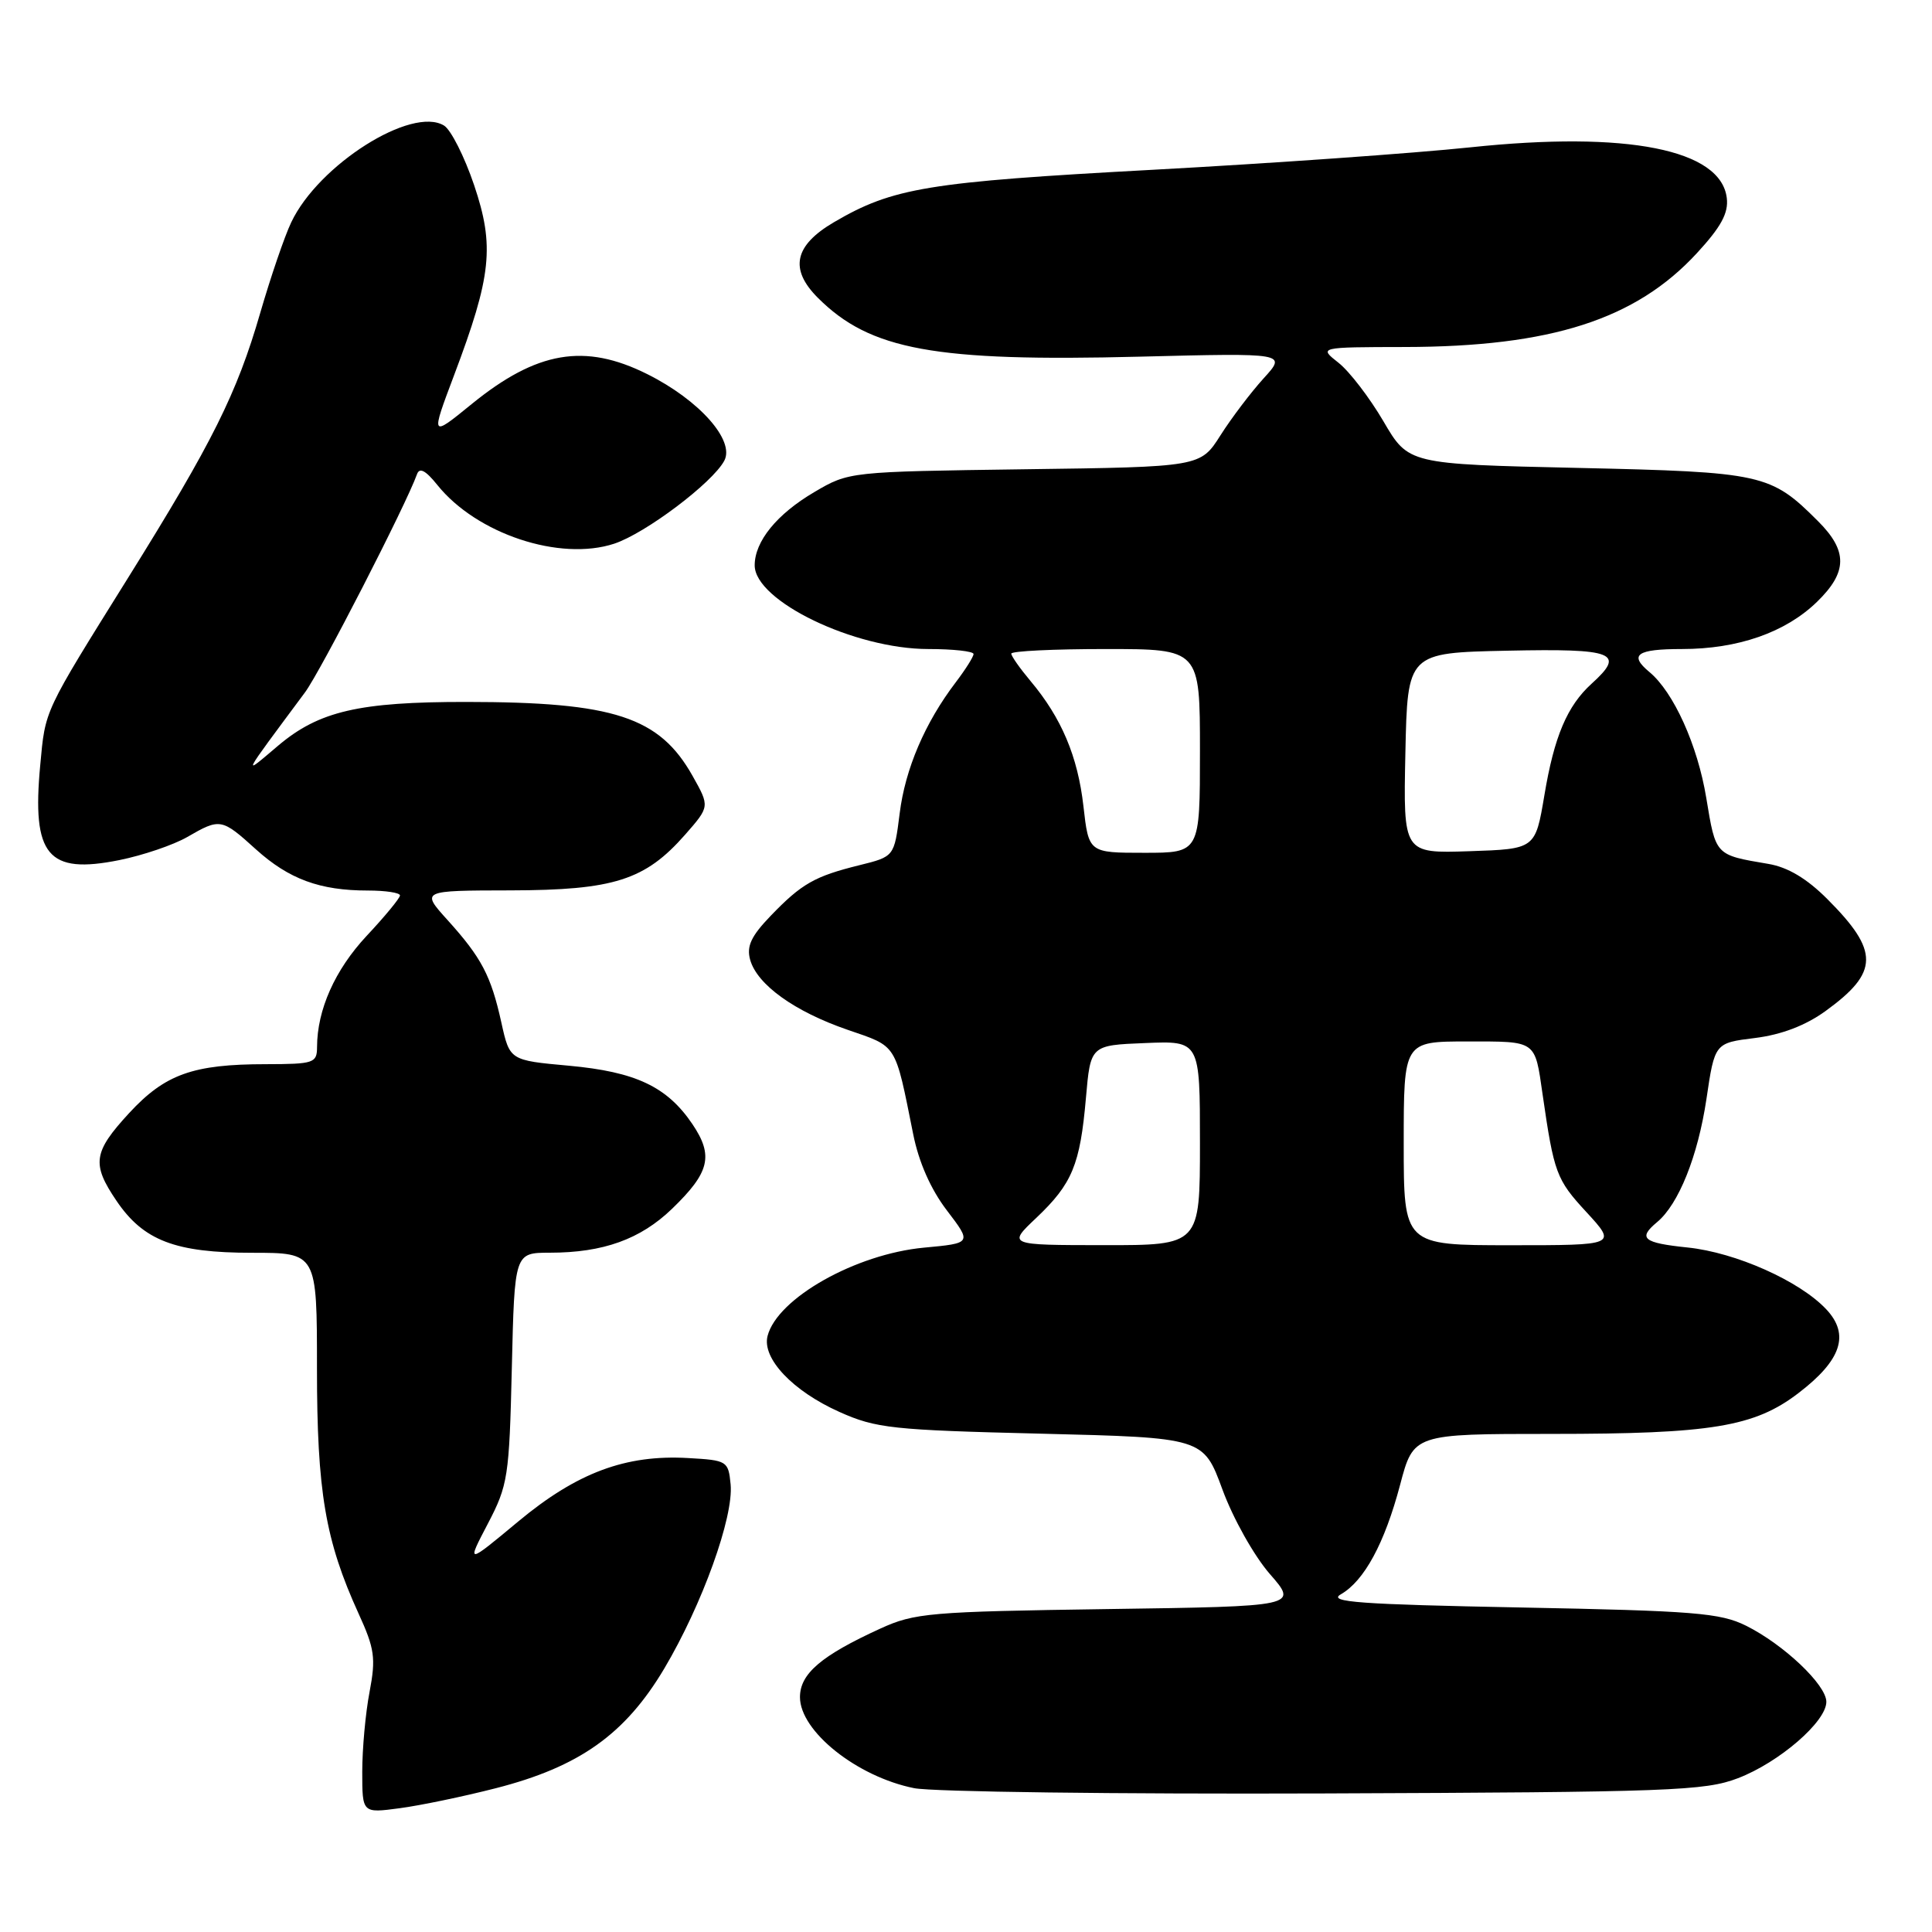 <?xml version="1.0" encoding="UTF-8" standalone="no"?>
<!DOCTYPE svg PUBLIC "-//W3C//DTD SVG 1.1//EN" "http://www.w3.org/Graphics/SVG/1.1/DTD/svg11.dtd" >
<svg xmlns="http://www.w3.org/2000/svg" xmlns:xlink="http://www.w3.org/1999/xlink" version="1.1" viewBox="0 0 256 256">
 <g >
 <path fill="currentColor"
d=" M 65.69 236.95 C 76.76 234.12 82.84 229.80 88.02 221.09 C 93.04 212.63 97.23 201.01 96.81 196.68 C 96.51 193.59 96.35 193.49 91.19 193.20 C 82.91 192.72 76.45 195.13 68.65 201.62 C 61.81 207.31 61.81 207.31 64.64 201.90 C 67.31 196.79 67.48 195.70 67.82 181.25 C 68.18 166.00 68.18 166.00 72.84 165.99 C 79.93 165.99 84.86 164.21 89.05 160.17 C 94.04 155.35 94.57 153.15 91.76 148.97 C 88.40 143.99 84.24 142.02 75.36 141.21 C 67.54 140.50 67.54 140.50 66.43 135.48 C 65.06 129.28 63.80 126.89 59.30 121.91 C 55.77 118.00 55.77 118.00 67.63 117.98 C 81.34 117.95 85.48 116.63 90.79 110.59 C 94.05 106.87 94.05 106.87 91.78 102.83 C 87.38 94.99 81.36 93.02 61.80 93.01 C 47.57 93.00 42.27 94.23 36.86 98.80 C 32.04 102.88 31.81 103.33 40.41 91.75 C 42.47 88.98 53.80 66.90 55.25 62.85 C 55.58 61.90 56.39 62.32 57.94 64.25 C 63.15 70.75 74.19 74.41 81.39 72.04 C 85.53 70.67 94.40 63.99 95.97 61.05 C 97.41 58.36 92.64 53.00 85.76 49.57 C 77.47 45.43 71.13 46.52 62.50 53.54 C 57.06 57.97 57.06 57.97 60.16 49.74 C 65.14 36.54 65.55 32.61 62.82 24.52 C 61.54 20.74 59.75 17.20 58.84 16.64 C 54.56 14.02 42.20 21.83 38.59 29.46 C 37.70 31.32 35.86 36.72 34.48 41.47 C 31.39 52.14 28.14 58.65 17.01 76.50 C 5.70 94.64 6.02 93.96 5.33 101.40 C 4.21 113.36 6.32 115.88 15.80 113.97 C 18.93 113.34 22.99 111.96 24.81 110.91 C 29.17 108.39 29.36 108.42 33.92 112.55 C 38.29 116.49 42.38 118.00 48.74 118.00 C 51.08 118.00 53.00 118.29 53.00 118.65 C 53.00 119.00 51.01 121.42 48.58 124.01 C 44.38 128.51 42.02 133.80 42.01 138.75 C 42.00 140.86 41.58 141.00 35.25 141.01 C 25.56 141.01 21.87 142.34 17.11 147.49 C 12.34 152.67 12.12 154.23 15.44 159.12 C 19.01 164.39 23.23 166.00 33.40 166.00 C 42.00 166.00 42.00 166.00 42.00 181.29 C 42.00 197.66 43.10 204.12 47.51 213.80 C 49.64 218.46 49.82 219.70 48.97 224.18 C 48.43 226.98 48.00 231.74 48.00 234.77 C 48.00 240.26 48.00 240.26 52.95 239.60 C 55.67 239.24 61.40 238.05 65.69 236.95 Z  M 230.29 235.62 C 235.75 233.53 242.00 228.13 242.00 225.50 C 242.00 223.25 236.34 217.89 231.35 215.41 C 227.95 213.72 224.46 213.44 201.50 213.00 C 180.17 212.59 175.89 212.28 177.66 211.26 C 180.77 209.48 183.47 204.49 185.52 196.75 C 187.30 190.00 187.30 190.00 205.60 190.00 C 226.74 190.00 232.46 189.06 238.28 184.61 C 244.00 180.25 245.14 176.84 241.99 173.49 C 238.46 169.73 229.99 165.96 223.62 165.30 C 217.72 164.69 216.99 164.09 219.57 161.94 C 222.43 159.57 224.98 153.19 226.11 145.64 C 227.21 138.20 227.21 138.20 232.55 137.54 C 236.07 137.10 239.23 135.89 241.89 133.97 C 249.00 128.82 249.04 126.04 242.11 119.11 C 239.40 116.40 236.88 114.90 234.31 114.47 C 227.24 113.27 227.36 113.40 226.09 105.73 C 224.94 98.73 221.76 91.71 218.56 89.05 C 215.80 86.76 216.87 86.00 222.87 86.00 C 230.29 86.00 236.57 83.81 240.75 79.76 C 244.82 75.81 244.86 73.01 240.89 69.05 C 234.62 62.78 233.59 62.55 209.06 62.00 C 186.63 61.50 186.63 61.50 183.31 55.82 C 181.48 52.70 178.81 49.21 177.36 48.07 C 174.73 46.00 174.73 46.00 186.12 45.98 C 205.50 45.95 216.74 42.34 224.85 33.54 C 228.04 30.08 229.05 28.24 228.81 26.25 C 228.05 19.80 215.61 17.33 194.85 19.52 C 187.34 20.31 168.37 21.65 152.69 22.50 C 122.96 24.11 118.31 24.87 110.51 29.44 C 105.24 32.53 104.57 35.66 108.37 39.46 C 115.29 46.38 123.85 47.95 151.00 47.26 C 170.50 46.77 170.50 46.77 167.44 50.13 C 165.76 51.98 163.18 55.38 161.72 57.68 C 159.06 61.87 159.06 61.87 135.78 62.18 C 112.53 62.50 112.49 62.50 107.89 65.21 C 102.94 68.12 100.00 71.73 100.00 74.91 C 100.00 79.63 113.22 86.00 123.01 86.00 C 126.30 86.00 129.00 86.30 129.00 86.66 C 129.00 87.02 127.94 88.70 126.64 90.41 C 122.56 95.77 119.94 101.89 119.21 107.79 C 118.49 113.50 118.49 113.50 113.89 114.64 C 107.94 116.11 106.22 117.09 102.12 121.35 C 99.52 124.05 98.90 125.39 99.40 127.18 C 100.33 130.48 105.29 134.04 112.33 136.46 C 118.95 138.74 118.56 138.13 121.00 150.27 C 121.74 153.99 123.33 157.59 125.47 160.39 C 128.78 164.73 128.78 164.73 122.43 165.32 C 113.38 166.17 103.01 172.02 101.71 177.01 C 100.93 179.98 105.03 184.32 111.23 187.09 C 116.08 189.26 118.21 189.49 137.98 189.97 C 159.45 190.50 159.45 190.50 161.98 197.37 C 163.38 201.19 166.17 206.16 168.25 208.55 C 172.01 212.85 172.01 212.85 146.75 213.21 C 123.18 213.55 121.18 213.72 116.64 215.80 C 108.81 219.38 106.00 221.78 106.00 224.88 C 106.00 229.40 113.55 235.42 121.12 236.94 C 123.53 237.43 148.00 237.74 175.50 237.64 C 221.35 237.47 225.90 237.30 230.29 235.62 Z  M 137.33 161.36 C 142.08 156.85 143.12 154.33 143.89 145.50 C 144.50 138.50 144.50 138.50 151.75 138.21 C 159.00 137.91 159.00 137.91 159.00 151.46 C 159.00 165.00 159.00 165.00 146.25 164.99 C 133.50 164.98 133.50 164.98 137.33 161.36 Z  M 186.00 151.50 C 186.00 138.00 186.00 138.00 194.43 138.00 C 203.66 138.00 203.36 137.78 204.40 145.00 C 205.91 155.45 206.22 156.29 210.19 160.59 C 214.25 165.00 214.25 165.00 200.13 165.00 C 186.00 165.00 186.00 165.00 186.00 151.50 Z  M 143.56 106.82 C 142.81 100.22 140.65 95.12 136.55 90.24 C 135.15 88.57 134.00 86.94 134.00 86.61 C 134.00 86.27 139.62 86.00 146.50 86.00 C 159.00 86.00 159.00 86.00 159.00 99.50 C 159.00 113.00 159.00 113.00 151.63 113.00 C 144.26 113.00 144.26 113.00 143.56 106.82 Z  M 186.22 99.79 C 186.50 86.50 186.50 86.50 199.75 86.22 C 213.95 85.92 215.42 86.50 210.90 90.59 C 207.66 93.53 205.94 97.58 204.64 105.37 C 203.44 112.50 203.44 112.50 194.69 112.79 C 185.94 113.08 185.94 113.08 186.22 99.79 Z "/>
</g>
</svg>